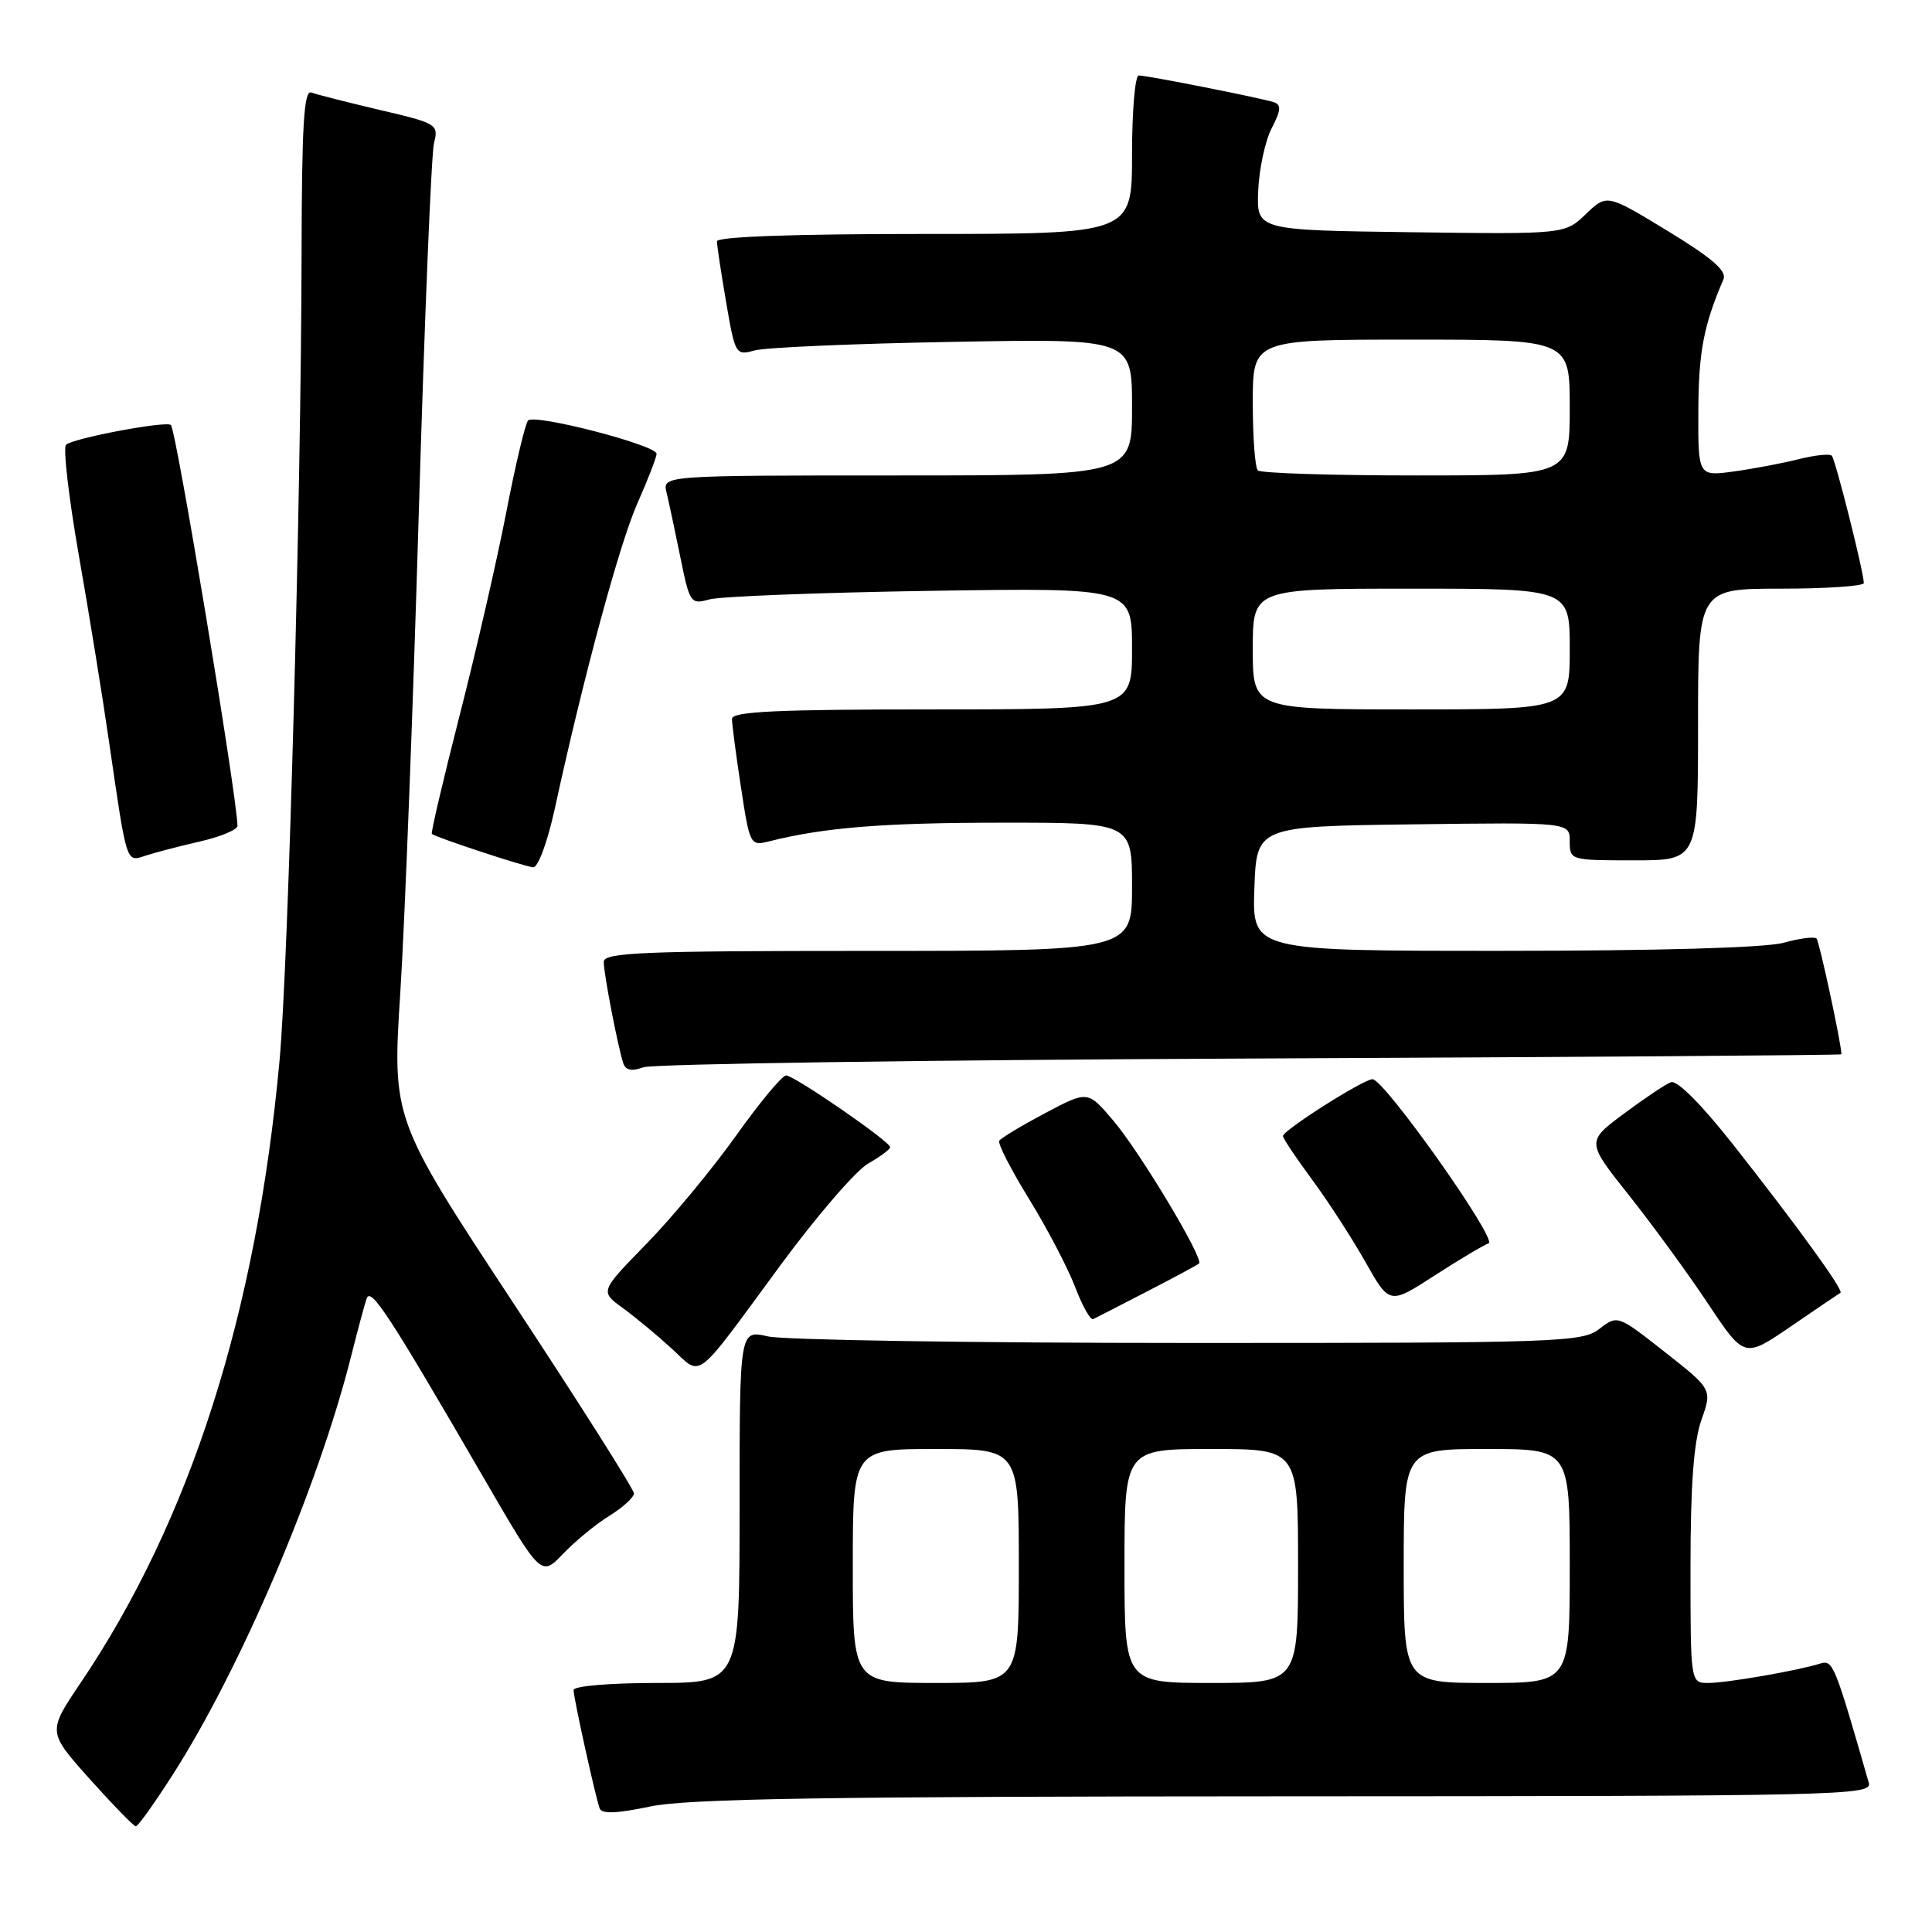 <?xml version="1.0" encoding="UTF-8" standalone="no"?>
<!DOCTYPE svg PUBLIC "-//W3C//DTD SVG 1.1//EN" "http://www.w3.org/Graphics/SVG/1.1/DTD/svg11.dtd" >
<svg xmlns="http://www.w3.org/2000/svg" xmlns:xlink="http://www.w3.org/1999/xlink" version="1.1" viewBox="0 0 256 256">
 <g >
 <path fill="currentColor"
d=" M 22.83 235.25 C 31.89 221.12 42.20 196.95 46.53 179.68 C 47.39 176.28 48.31 172.85 48.58 172.06 C 49.13 170.49 51.57 174.24 64.03 195.72 C 71.69 208.93 71.69 208.93 74.60 205.90 C 76.19 204.23 78.96 201.95 80.75 200.85 C 82.54 199.74 84.00 198.41 84.00 197.88 C 84.00 197.35 76.79 185.97 67.98 172.60 C 51.97 148.28 51.97 148.28 53.05 131.39 C 53.64 122.10 54.74 93.58 55.49 68.00 C 56.25 42.42 57.15 20.35 57.51 18.95 C 58.14 16.48 57.91 16.34 50.33 14.57 C 46.02 13.55 41.94 12.52 41.25 12.26 C 40.27 11.89 39.99 16.59 39.96 33.64 C 39.90 65.85 38.21 127.85 37.04 140.54 C 33.96 174.10 25.21 201.46 10.68 222.99 C 6.30 229.48 6.30 229.48 11.90 235.74 C 14.98 239.18 17.73 242.00 18.00 242.00 C 18.28 242.00 20.45 238.96 22.83 235.25 Z  M 170.32 238.02 C 243.95 238.00 248.11 237.91 247.63 236.25 C 243.10 220.47 242.87 219.91 241.19 220.43 C 238.21 221.37 228.80 223.00 226.36 223.00 C 224.00 223.00 224.00 223.00 224.00 207.63 C 224.00 196.80 224.43 191.04 225.44 188.17 C 226.88 184.09 226.88 184.09 220.61 179.16 C 214.34 174.23 214.34 174.23 211.92 176.09 C 209.63 177.85 206.67 177.96 157.50 177.95 C 128.90 177.95 103.81 177.56 101.75 177.08 C 98.00 176.21 98.00 176.21 98.00 199.61 C 98.00 223.00 98.00 223.00 87.00 223.00 C 80.82 223.00 76.00 223.41 76.00 223.94 C 76.00 224.94 78.82 237.77 79.45 239.60 C 79.71 240.38 81.64 240.32 86.16 239.37 C 91.11 238.33 109.54 238.04 170.32 238.02 Z  M 103.40 167.67 C 108.18 161.17 113.42 155.10 115.04 154.17 C 116.66 153.25 117.97 152.28 117.95 152.00 C 117.89 151.22 105.24 142.50 104.16 142.50 C 103.64 142.50 100.65 146.10 97.52 150.50 C 94.38 154.90 89.05 161.34 85.66 164.81 C 79.50 171.12 79.50 171.12 82.50 173.30 C 84.15 174.50 87.08 176.93 89.00 178.69 C 93.11 182.44 91.78 183.46 103.40 167.67 Z  M 243.87 171.30 C 244.36 171.03 238.18 162.49 229.67 151.69 C 225.43 146.31 222.22 143.09 221.40 143.40 C 220.67 143.68 217.85 145.57 215.13 147.60 C 210.20 151.28 210.20 151.28 215.90 158.45 C 219.03 162.39 223.74 168.85 226.36 172.80 C 231.14 179.97 231.14 179.97 237.32 175.74 C 240.72 173.41 243.67 171.41 243.87 171.30 Z  M 152.00 171.12 C 155.57 169.28 158.67 167.61 158.88 167.42 C 159.55 166.81 151.06 152.66 147.53 148.50 C 144.14 144.50 144.14 144.50 138.48 147.50 C 135.37 149.15 132.64 150.79 132.41 151.15 C 132.18 151.52 133.96 154.98 136.35 158.86 C 138.74 162.74 141.48 167.98 142.45 170.51 C 143.41 173.03 144.49 174.96 144.85 174.79 C 145.21 174.62 148.43 172.97 152.00 171.12 Z  M 197.25 164.75 C 198.51 164.33 183.42 143.00 181.86 143.00 C 180.67 143.00 170.00 149.77 170.00 150.53 C 170.00 150.84 171.74 153.44 173.86 156.31 C 175.99 159.19 179.16 164.09 180.92 167.21 C 184.12 172.88 184.12 172.88 190.11 169.00 C 193.41 166.87 196.62 164.96 197.25 164.75 Z  M 165.75 140.26 C 208.79 140.07 244.00 139.82 244.00 139.70 C 243.99 138.29 241.07 124.74 240.70 124.36 C 240.42 124.08 238.46 124.33 236.34 124.92 C 233.98 125.58 219.72 125.99 199.21 125.99 C 165.92 126.00 165.92 126.00 166.21 117.75 C 166.50 109.50 166.50 109.50 187.25 109.23 C 208.00 108.96 208.00 108.96 208.00 111.48 C 208.00 113.98 208.08 114.00 216.50 114.00 C 225.00 114.00 225.00 114.00 225.00 96.00 C 225.00 78.00 225.00 78.00 236.00 78.00 C 242.05 78.00 246.98 77.66 246.97 77.25 C 246.89 75.53 243.19 60.86 242.72 60.38 C 242.43 60.10 240.47 60.31 238.35 60.84 C 236.23 61.38 232.36 62.11 229.75 62.47 C 225.00 63.12 225.00 63.12 225.04 54.31 C 225.08 46.59 225.75 43.10 228.37 37.00 C 228.84 35.91 226.84 34.17 220.97 30.60 C 212.92 25.70 212.92 25.70 210.13 28.37 C 207.35 31.04 207.35 31.04 186.92 30.77 C 166.50 30.50 166.50 30.50 166.72 25.27 C 166.84 22.39 167.64 18.67 168.50 17.00 C 169.74 14.61 169.80 13.87 168.78 13.54 C 167.07 12.98 152.02 10.00 150.89 10.00 C 150.40 10.00 150.00 14.72 150.00 20.50 C 150.00 31.00 150.00 31.00 122.50 31.00 C 105.18 31.00 95.00 31.36 95.00 31.98 C 95.00 32.52 95.55 36.16 96.22 40.06 C 97.40 46.97 97.50 47.13 99.97 46.44 C 101.36 46.04 113.19 45.53 126.25 45.30 C 150.00 44.87 150.00 44.87 150.00 53.93 C 150.00 63.00 150.00 63.00 118.89 63.00 C 87.78 63.00 87.78 63.00 88.32 65.25 C 88.62 66.49 89.44 70.35 90.15 73.83 C 91.38 79.92 91.53 80.12 93.97 79.43 C 95.36 79.03 108.54 78.52 123.25 78.29 C 150.00 77.88 150.00 77.88 150.00 85.94 C 150.00 94.00 150.00 94.00 123.50 94.00 C 102.97 94.00 97.00 94.28 96.99 95.25 C 96.99 95.94 97.52 100.02 98.18 104.31 C 99.35 112.00 99.41 112.11 101.93 111.48 C 109.16 109.65 117.08 109.01 132.75 109.01 C 150.00 109.00 150.00 109.00 150.00 117.50 C 150.00 126.00 150.00 126.00 115.00 126.00 C 85.08 126.00 80.00 126.21 80.00 127.45 C 80.00 129.02 81.85 138.63 82.58 140.86 C 82.89 141.82 83.69 141.98 85.26 141.42 C 86.49 140.97 122.71 140.45 165.75 140.26 Z  M 73.49 107.25 C 77.32 89.66 82.07 72.09 84.46 66.69 C 85.86 63.53 87.00 60.58 87.00 60.13 C 87.00 58.98 70.80 54.79 69.97 55.72 C 69.59 56.15 68.28 61.67 67.06 68.00 C 65.83 74.33 63.05 86.42 60.88 94.89 C 58.72 103.35 57.07 110.38 57.22 110.50 C 57.81 110.98 69.56 114.85 70.65 114.92 C 71.29 114.97 72.54 111.58 73.49 107.25 Z  M 26.50 111.50 C 29.25 110.87 31.49 109.93 31.47 109.42 C 31.35 105.15 23.35 57.02 22.65 56.32 C 22.07 55.73 9.74 58.05 8.75 58.93 C 8.34 59.30 9.10 65.88 10.44 73.55 C 11.79 81.22 13.61 92.45 14.48 98.50 C 16.83 114.65 16.70 114.24 19.28 113.38 C 20.50 112.98 23.75 112.13 26.50 111.50 Z  M 113.00 207.50 C 113.00 192.00 113.00 192.00 124.00 192.00 C 135.00 192.00 135.00 192.00 135.00 207.50 C 135.00 223.00 135.00 223.00 124.00 223.00 C 113.00 223.00 113.00 223.00 113.00 207.50 Z  M 149.00 207.50 C 149.00 192.00 149.00 192.00 160.50 192.00 C 172.00 192.00 172.00 192.00 172.00 207.50 C 172.00 223.00 172.00 223.00 160.50 223.00 C 149.00 223.00 149.00 223.00 149.00 207.50 Z  M 186.00 207.50 C 186.00 192.00 186.00 192.00 197.00 192.00 C 208.00 192.00 208.00 192.00 208.00 207.50 C 208.00 223.00 208.00 223.00 197.00 223.00 C 186.00 223.00 186.00 223.00 186.00 207.50 Z  M 166.00 86.00 C 166.00 78.00 166.00 78.00 187.00 78.00 C 208.00 78.00 208.00 78.00 208.00 86.00 C 208.00 94.00 208.00 94.00 187.00 94.00 C 166.00 94.00 166.00 94.00 166.00 86.00 Z  M 166.67 62.33 C 166.30 61.97 166.00 57.92 166.00 53.33 C 166.00 45.00 166.00 45.00 187.00 45.00 C 208.00 45.00 208.00 45.00 208.00 54.00 C 208.00 63.00 208.00 63.00 187.67 63.00 C 176.48 63.00 167.03 62.70 166.67 62.33 Z "/>
</g>
</svg>